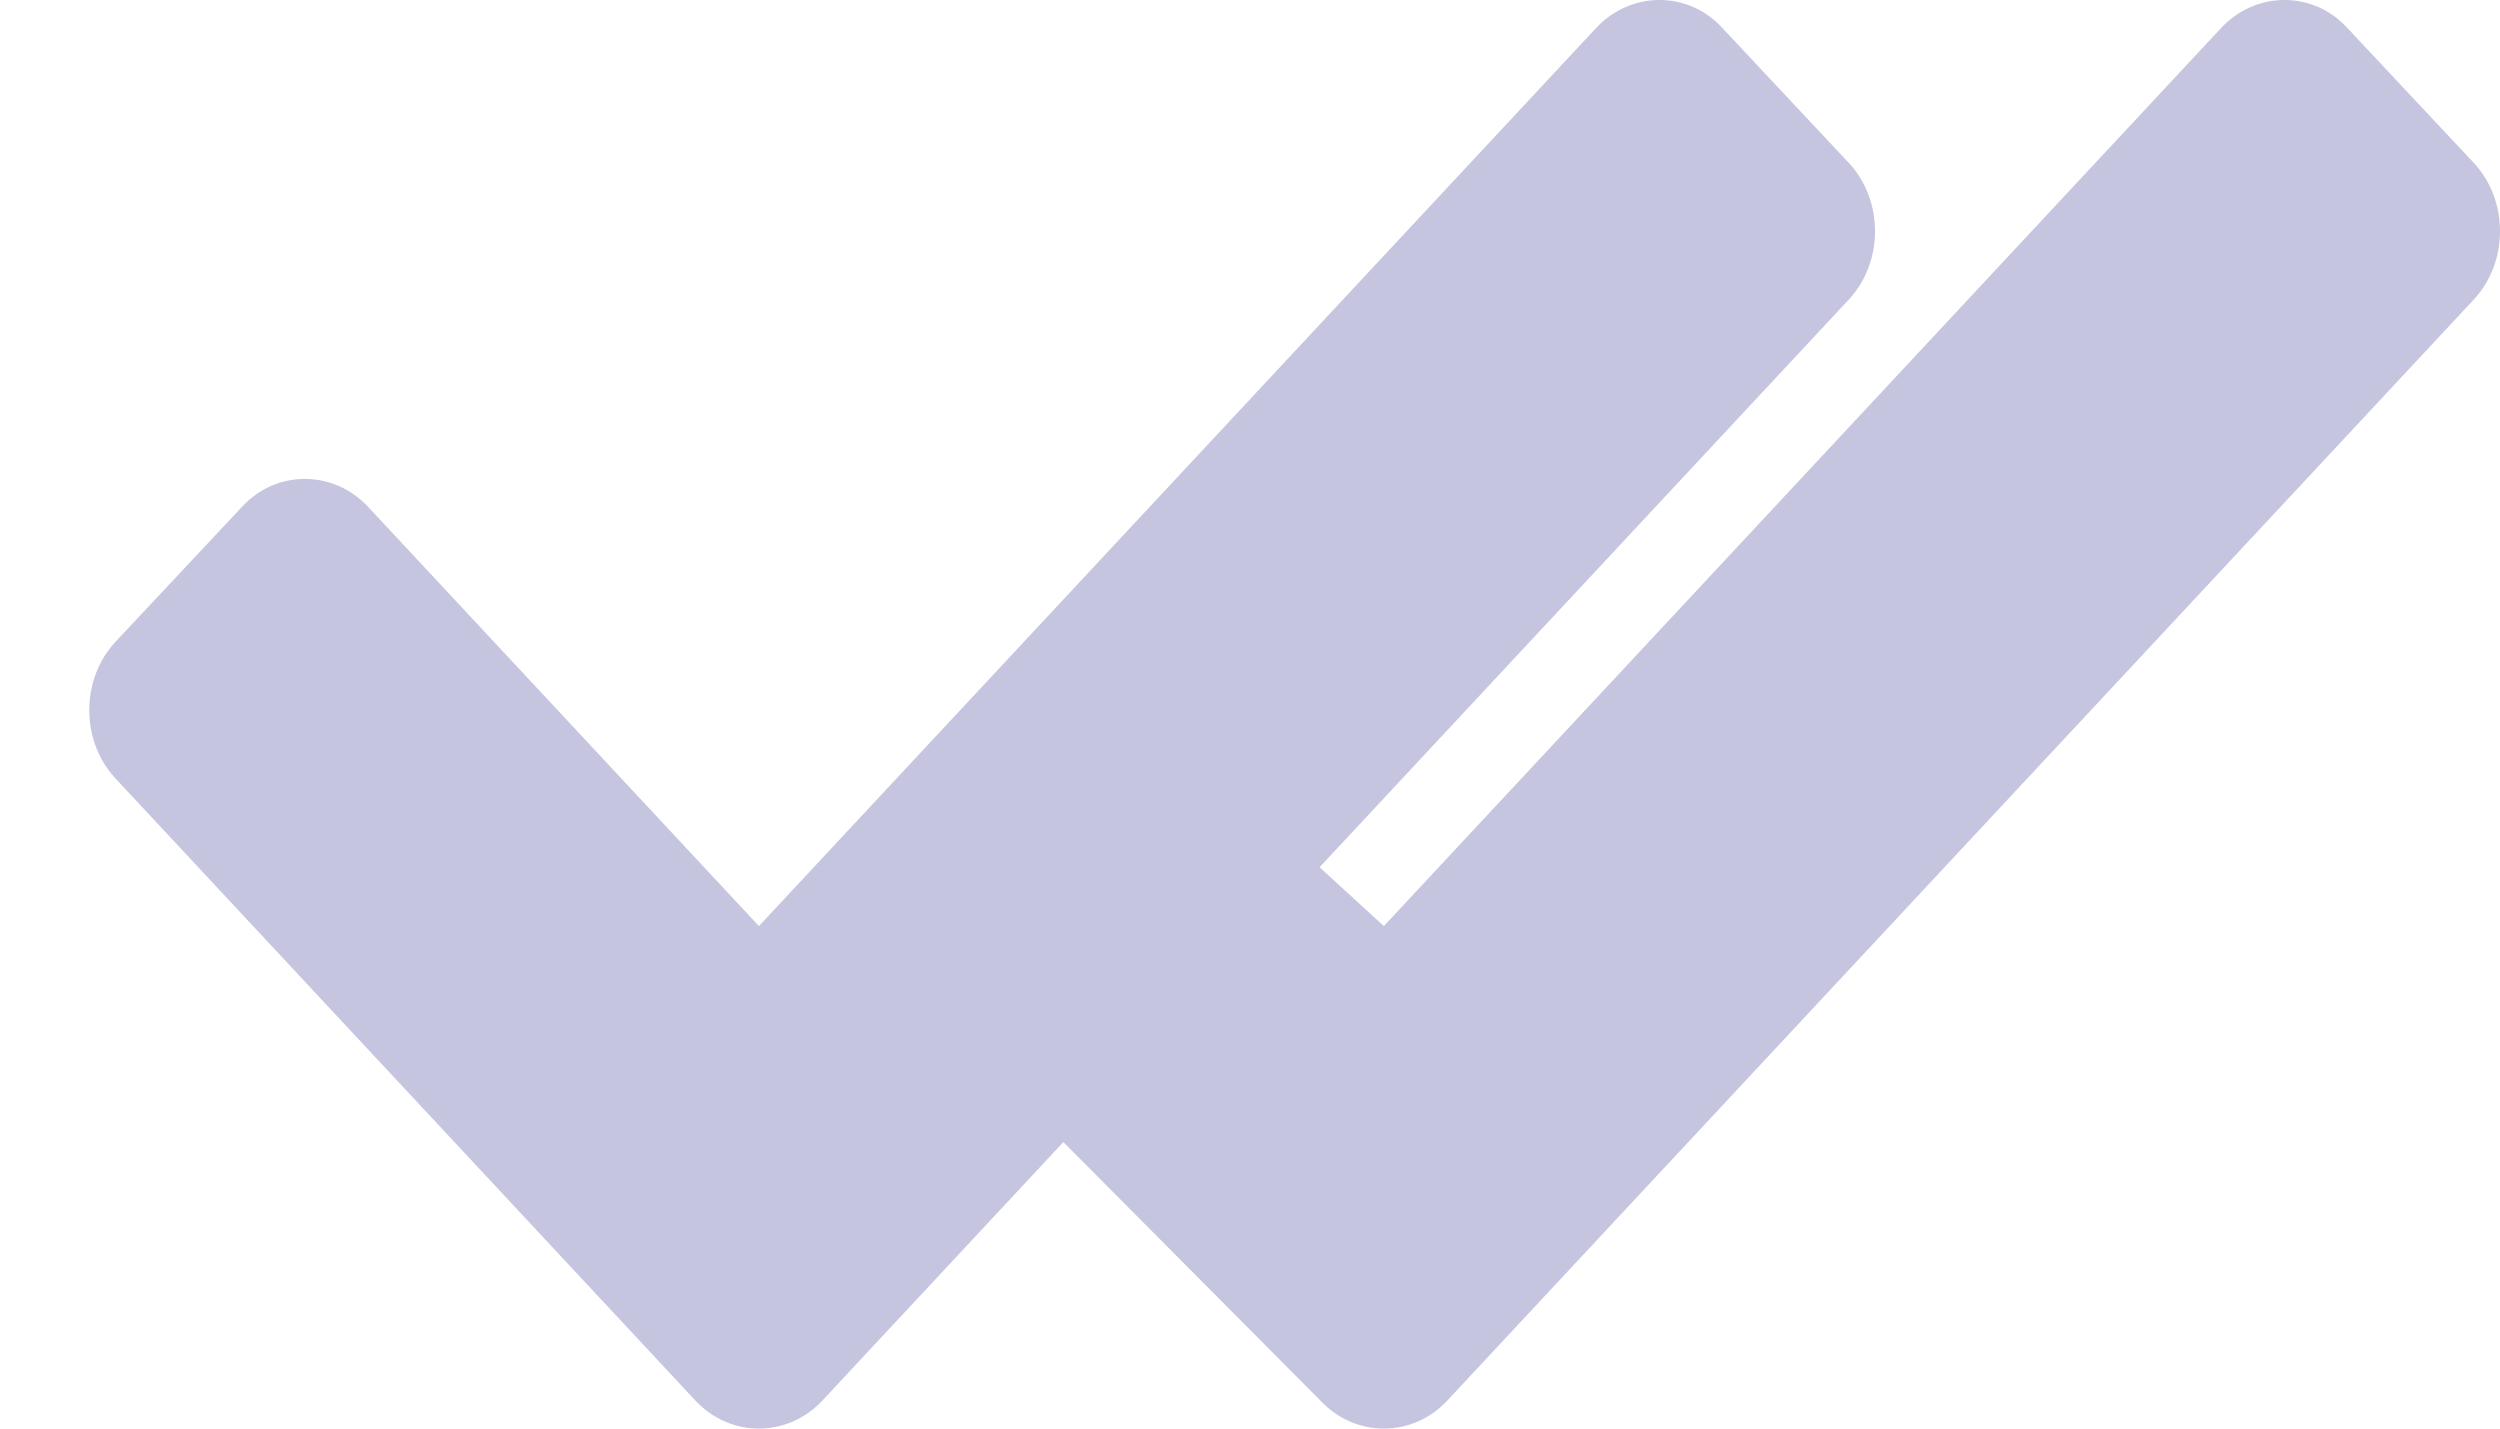 <svg width="28" height="16" viewBox="0 0 28 16" fill="#c5c5e0" xmlns="http://www.w3.org/2000/svg">
<path d="M14.788 15.686L11.123 12C10.741 11.581 10.741 11.419 11.124 11L12.5 9.5C13.5 8.5 13.609 8.581 14 9L15.499 10.372L24.876 0.314C25.267 -0.105 25.908 -0.105 26.291 0.314L27.713 1.831C28.096 2.25 28.096 2.929 27.713 3.348L16.21 15.686C15.82 16.105 15.179 16.105 14.788 15.686Z" fill="#C5C5E0"/>
<path d="M7.788 15.686L1.287 8.712C0.904 8.293 0.904 7.614 1.287 7.195L2.709 5.678C3.092 5.259 3.733 5.259 4.124 5.678L8.5 10.372L17.876 0.314C18.267 -0.105 18.908 -0.105 19.291 0.314L20.713 1.831C21.096 2.25 21.096 2.929 20.713 3.348L9.211 15.686C8.82 16.105 8.179 16.105 7.788 15.686Z" fill="#C5C5E0"/>
</svg>

